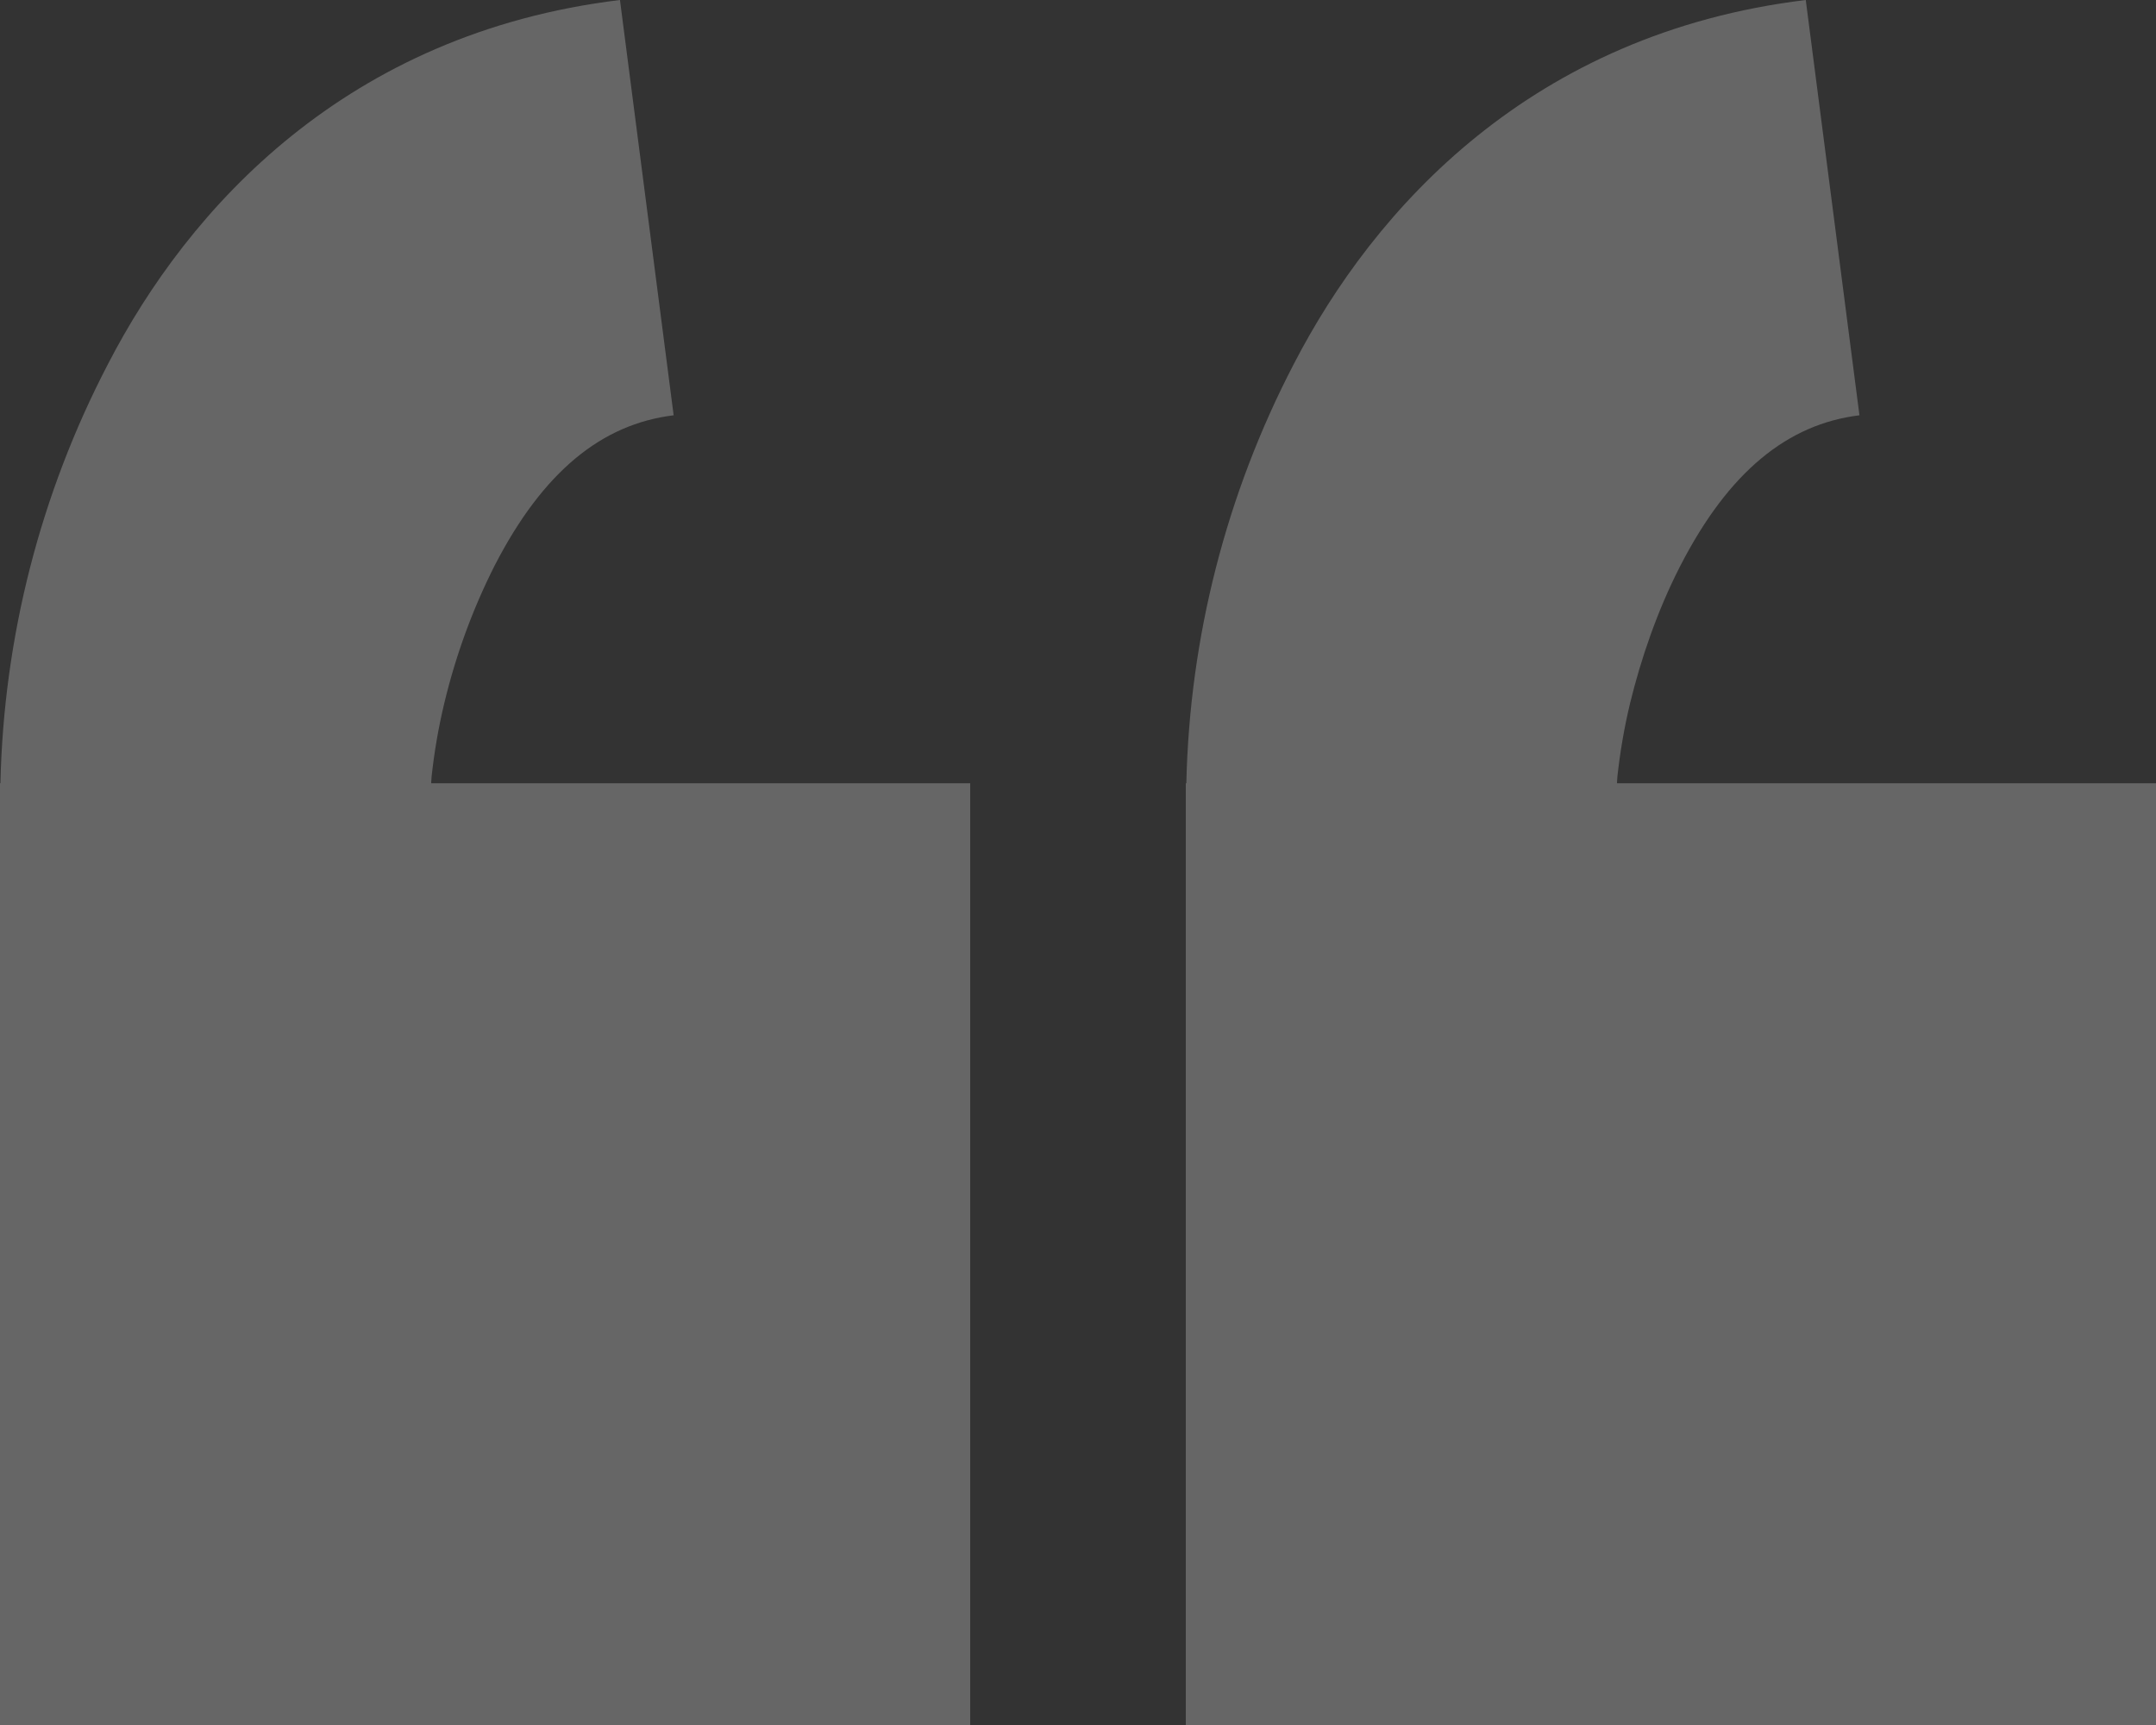 <svg width="20" height="16" viewBox="0 0 20 16" fill="none" xmlns="http://www.w3.org/2000/svg">
<rect x="0" y="0" width="20" height="16" fill="#333333" stroke="none"/>
<path opacity="0.25" fill-rule="evenodd" clip-rule="evenodd" d="M4 7.265C4 7.265 4 7.242 4.004 7.2C4.029 6.971 4.068 6.744 4.122 6.52C4.228 6.078 4.384 5.65 4.589 5.245C5.037 4.375 5.582 3.933 6.249 3.852L5.751 0C3.217 0.307 1.751 1.923 0.999 3.382C0.374 4.583 0.034 5.912 0.004 7.265H0V16H9V7.265H4ZM15 7.265C15 7.265 15 7.242 15.004 7.2C15.029 6.971 15.068 6.744 15.122 6.52C15.22 6.119 15.372 5.666 15.589 5.245C16.037 4.375 16.583 3.933 17.249 3.852L16.751 0C14.217 0.307 12.751 1.923 11.999 3.382C11.375 4.583 11.035 5.912 11.005 7.265H11V16H20V7.265H15Z" fill="white"/>
</svg>

